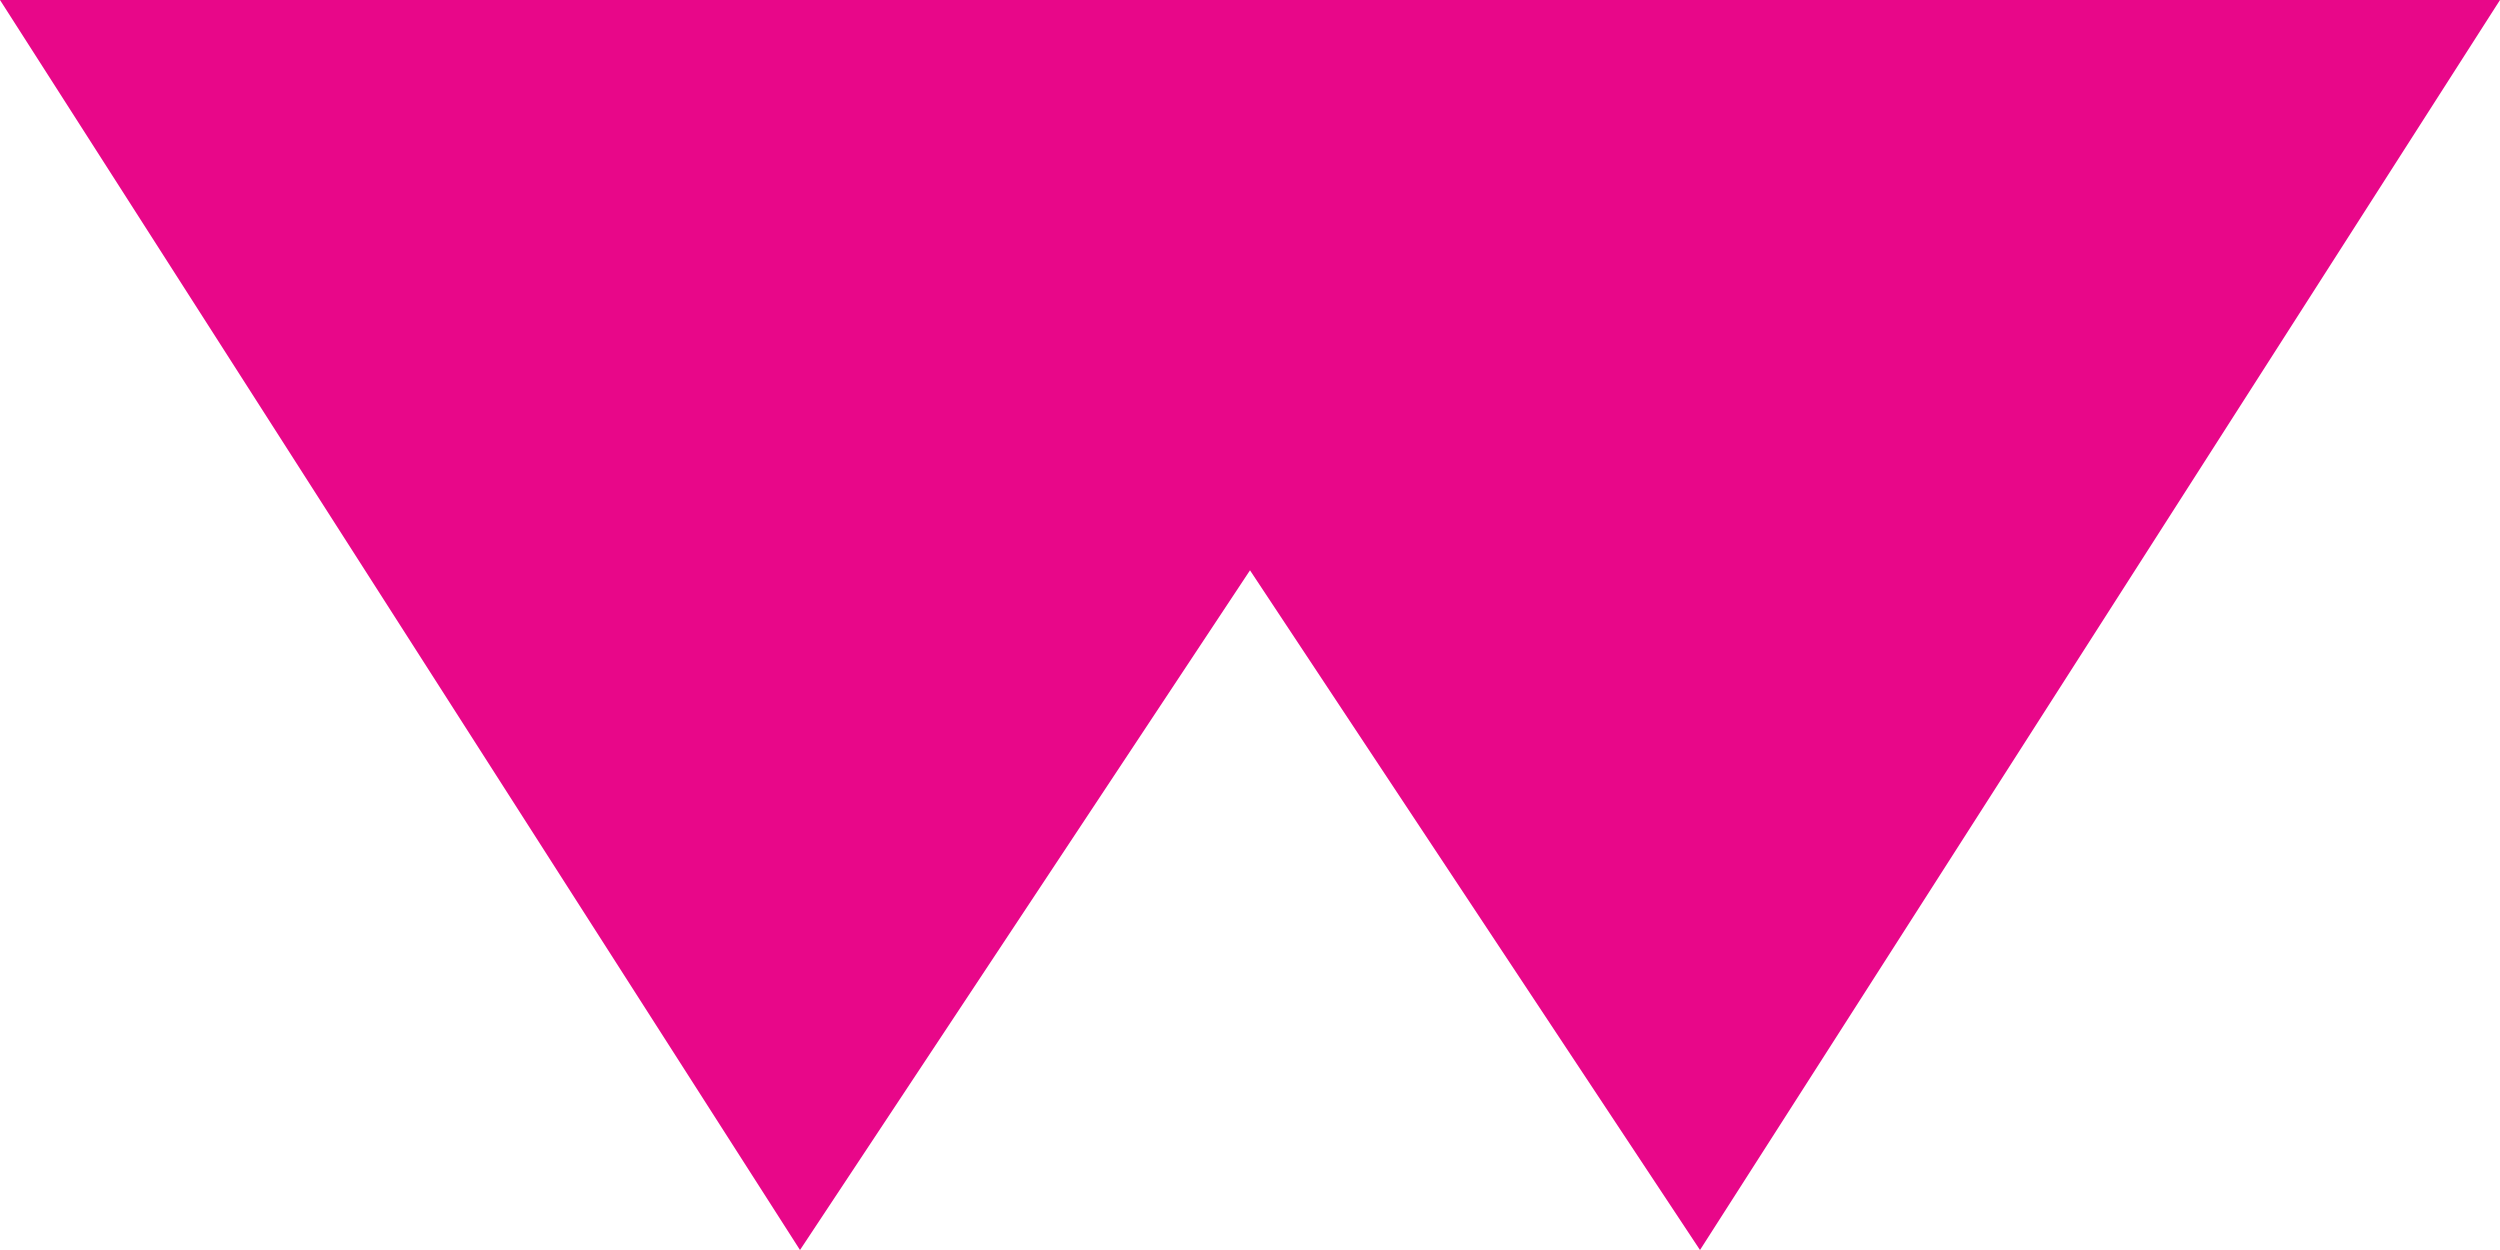 <svg xmlns="http://www.w3.org/2000/svg" width="32" height="16" viewBox="0 0 32 16"><path d="M449.5,256.083h32l-10.24,16-5.76-8.7-5.76,8.7Z" transform="translate(-449.5 -256.083)" fill="#e80789"/></svg>